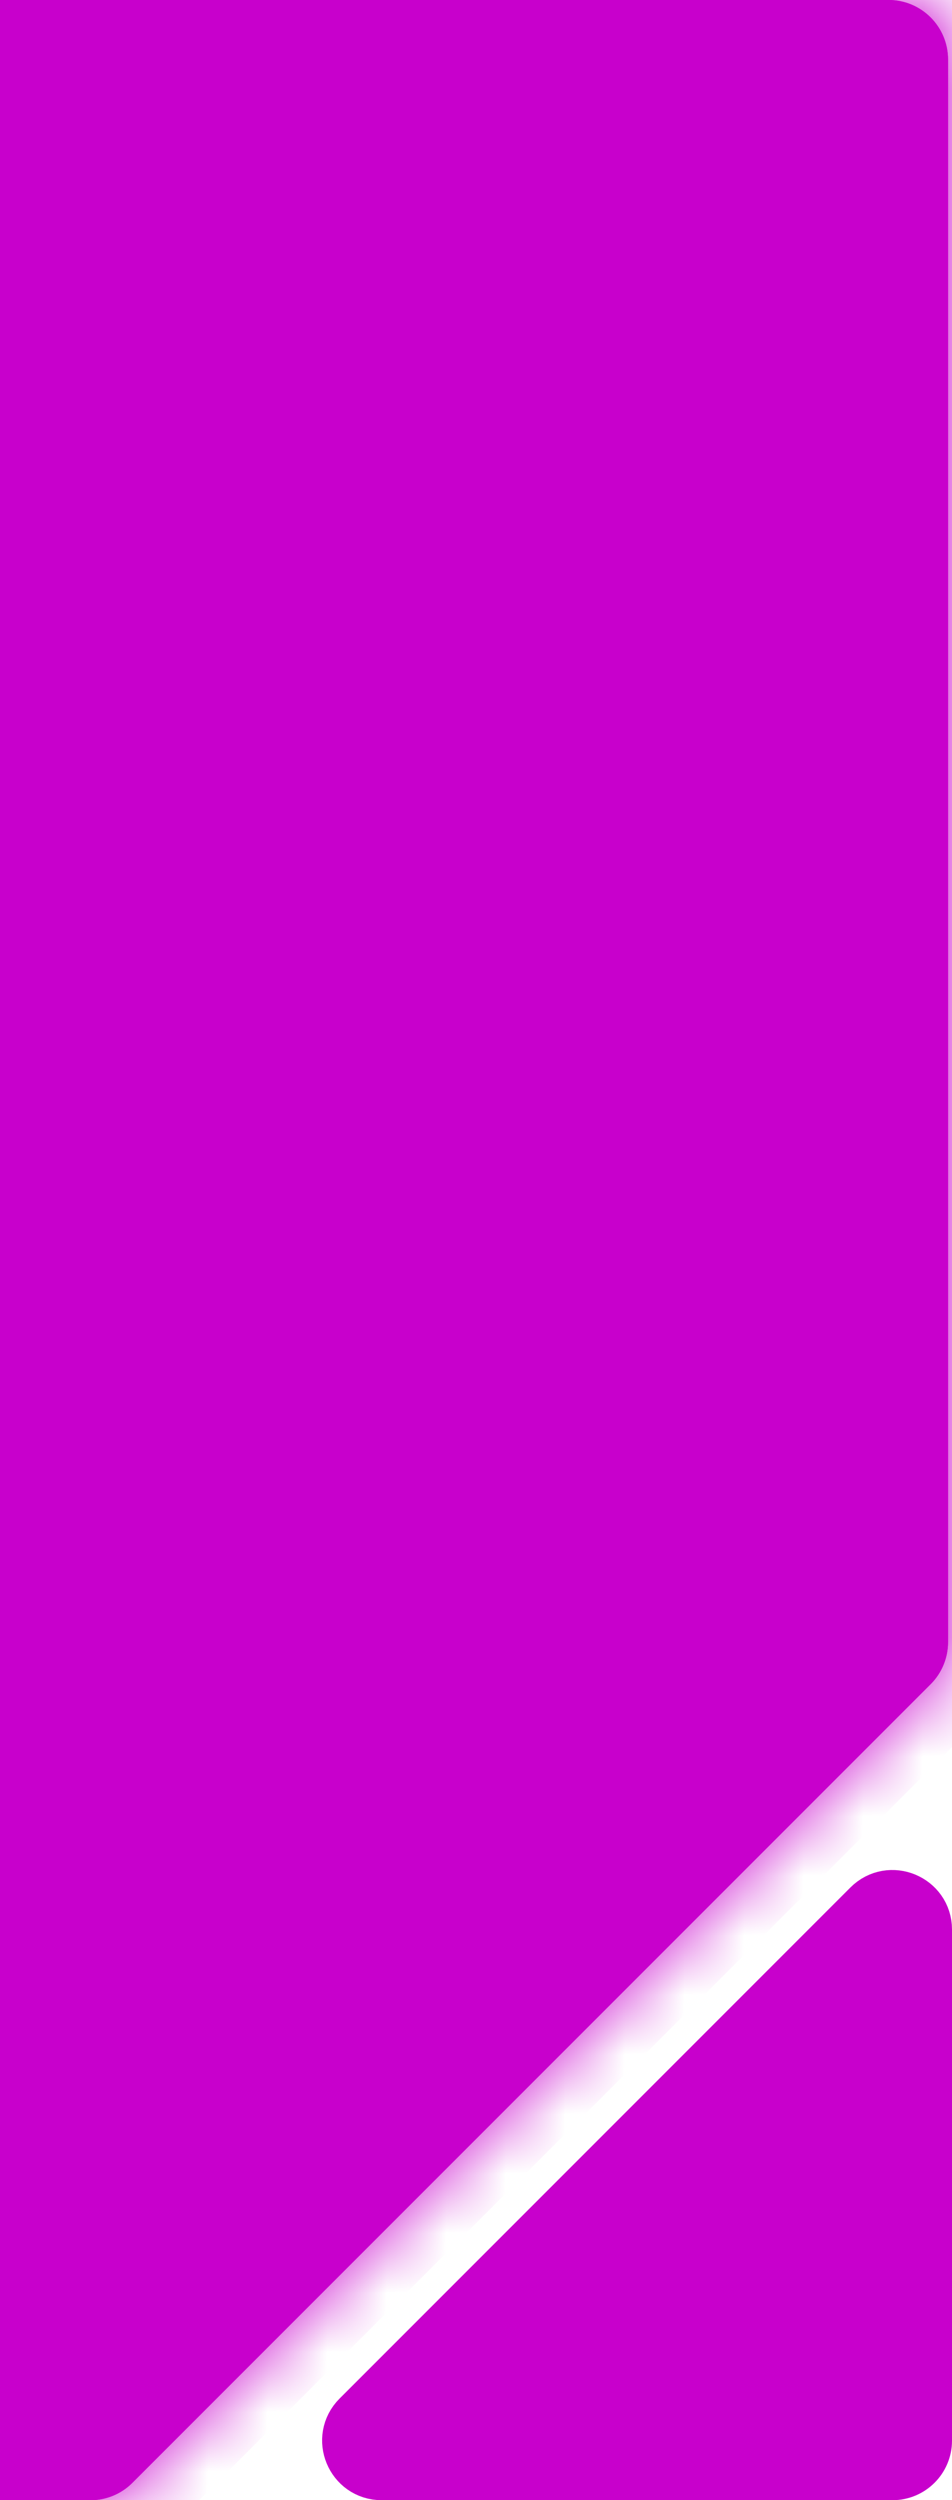 <svg width="16" height="42" viewBox="0 0 16 42" fill="none" xmlns="http://www.w3.org/2000/svg">
<path fill-rule="evenodd" clip-rule="evenodd" d="M14.933 0C15.486 0 15.933 0.448 15.933 1V27.586C15.933 27.851 15.828 28.105 15.64 28.293L2.226 41.707C2.039 41.895 1.784 42 1.519 42H0V0H14.933Z" fill="#C800CC"/>
<path d="M6.061 40.646L14.646 32.061C14.961 31.746 15.5 31.969 15.5 32.414L15.5 41C15.5 41.276 15.276 41.5 15 41.5H6.414C5.969 41.5 5.746 40.961 6.061 40.646Z" fill="#C800CC" stroke="#C800CC"/>
<mask id="path-3-inside-1_463_17310" fill="#C800CC">
<path fill-rule="evenodd" clip-rule="evenodd" d="M14.933 27.586L14.933 1L0 1V0H14.933C15.486 0 15.933 0.448 15.933 1V27.586C15.933 27.851 15.828 28.105 15.64 28.293L2.226 41.707C2.039 41.895 1.784 42 1.519 42H0V41H1.519L14.933 27.586Z"/>
</mask>
<path fill-rule="evenodd" clip-rule="evenodd" d="M14.933 27.586L14.933 1L0 1V0H14.933C15.486 0 15.933 0.448 15.933 1V27.586C15.933 27.851 15.828 28.105 15.64 28.293L2.226 41.707C2.039 41.895 1.784 42 1.519 42H0V41H1.519L14.933 27.586Z" fill="#C800CC"/>
<path d="M14.933 1L15.933 1V-5.80613e-07L14.933 -4.76837e-07V1ZM14.933 27.586L15.64 28.293L15.933 28V27.586H14.933ZM0 1H-1V2L1.03776e-07 2L0 1ZM0 0V-1H-1V0H0ZM15.64 28.293L14.933 27.586L15.64 28.293ZM2.226 41.707L2.933 42.414L2.933 42.414L2.226 41.707ZM0 42H-1V43H0V42ZM0 41V40H-1V41H0ZM1.519 41V42H1.933L2.226 41.707L1.519 41ZM13.933 1L13.933 27.586H15.933L15.933 1L13.933 1ZM1.03776e-07 2L14.933 2V-4.76837e-07L-1.03776e-07 1.07288e-06L1.03776e-07 2ZM1 1V0H-1V1H1ZM0 1H14.933V-1H0V1ZM16.933 1C16.933 -0.105 16.038 -1 14.933 -1V1V1H16.933ZM16.933 27.586V1H14.933V27.586H16.933ZM16.348 29C16.723 28.625 16.933 28.116 16.933 27.586H14.933L14.933 27.586L16.348 29ZM2.933 42.414L16.348 29L14.933 27.586L1.519 41L2.933 42.414ZM1.519 43C2.05 43 2.558 42.789 2.933 42.414L1.519 41L1.519 41V43ZM1.519 41H0V43H1.519V41ZM1 42V41H-1V42H1ZM1.519 40H0V42H1.519V40ZM14.226 26.879L0.812 40.293L2.226 41.707L15.64 28.293L14.226 26.879Z" fill="#C800CC" mask="url(#path-3-inside-1_463_17310)"/>
</svg>
